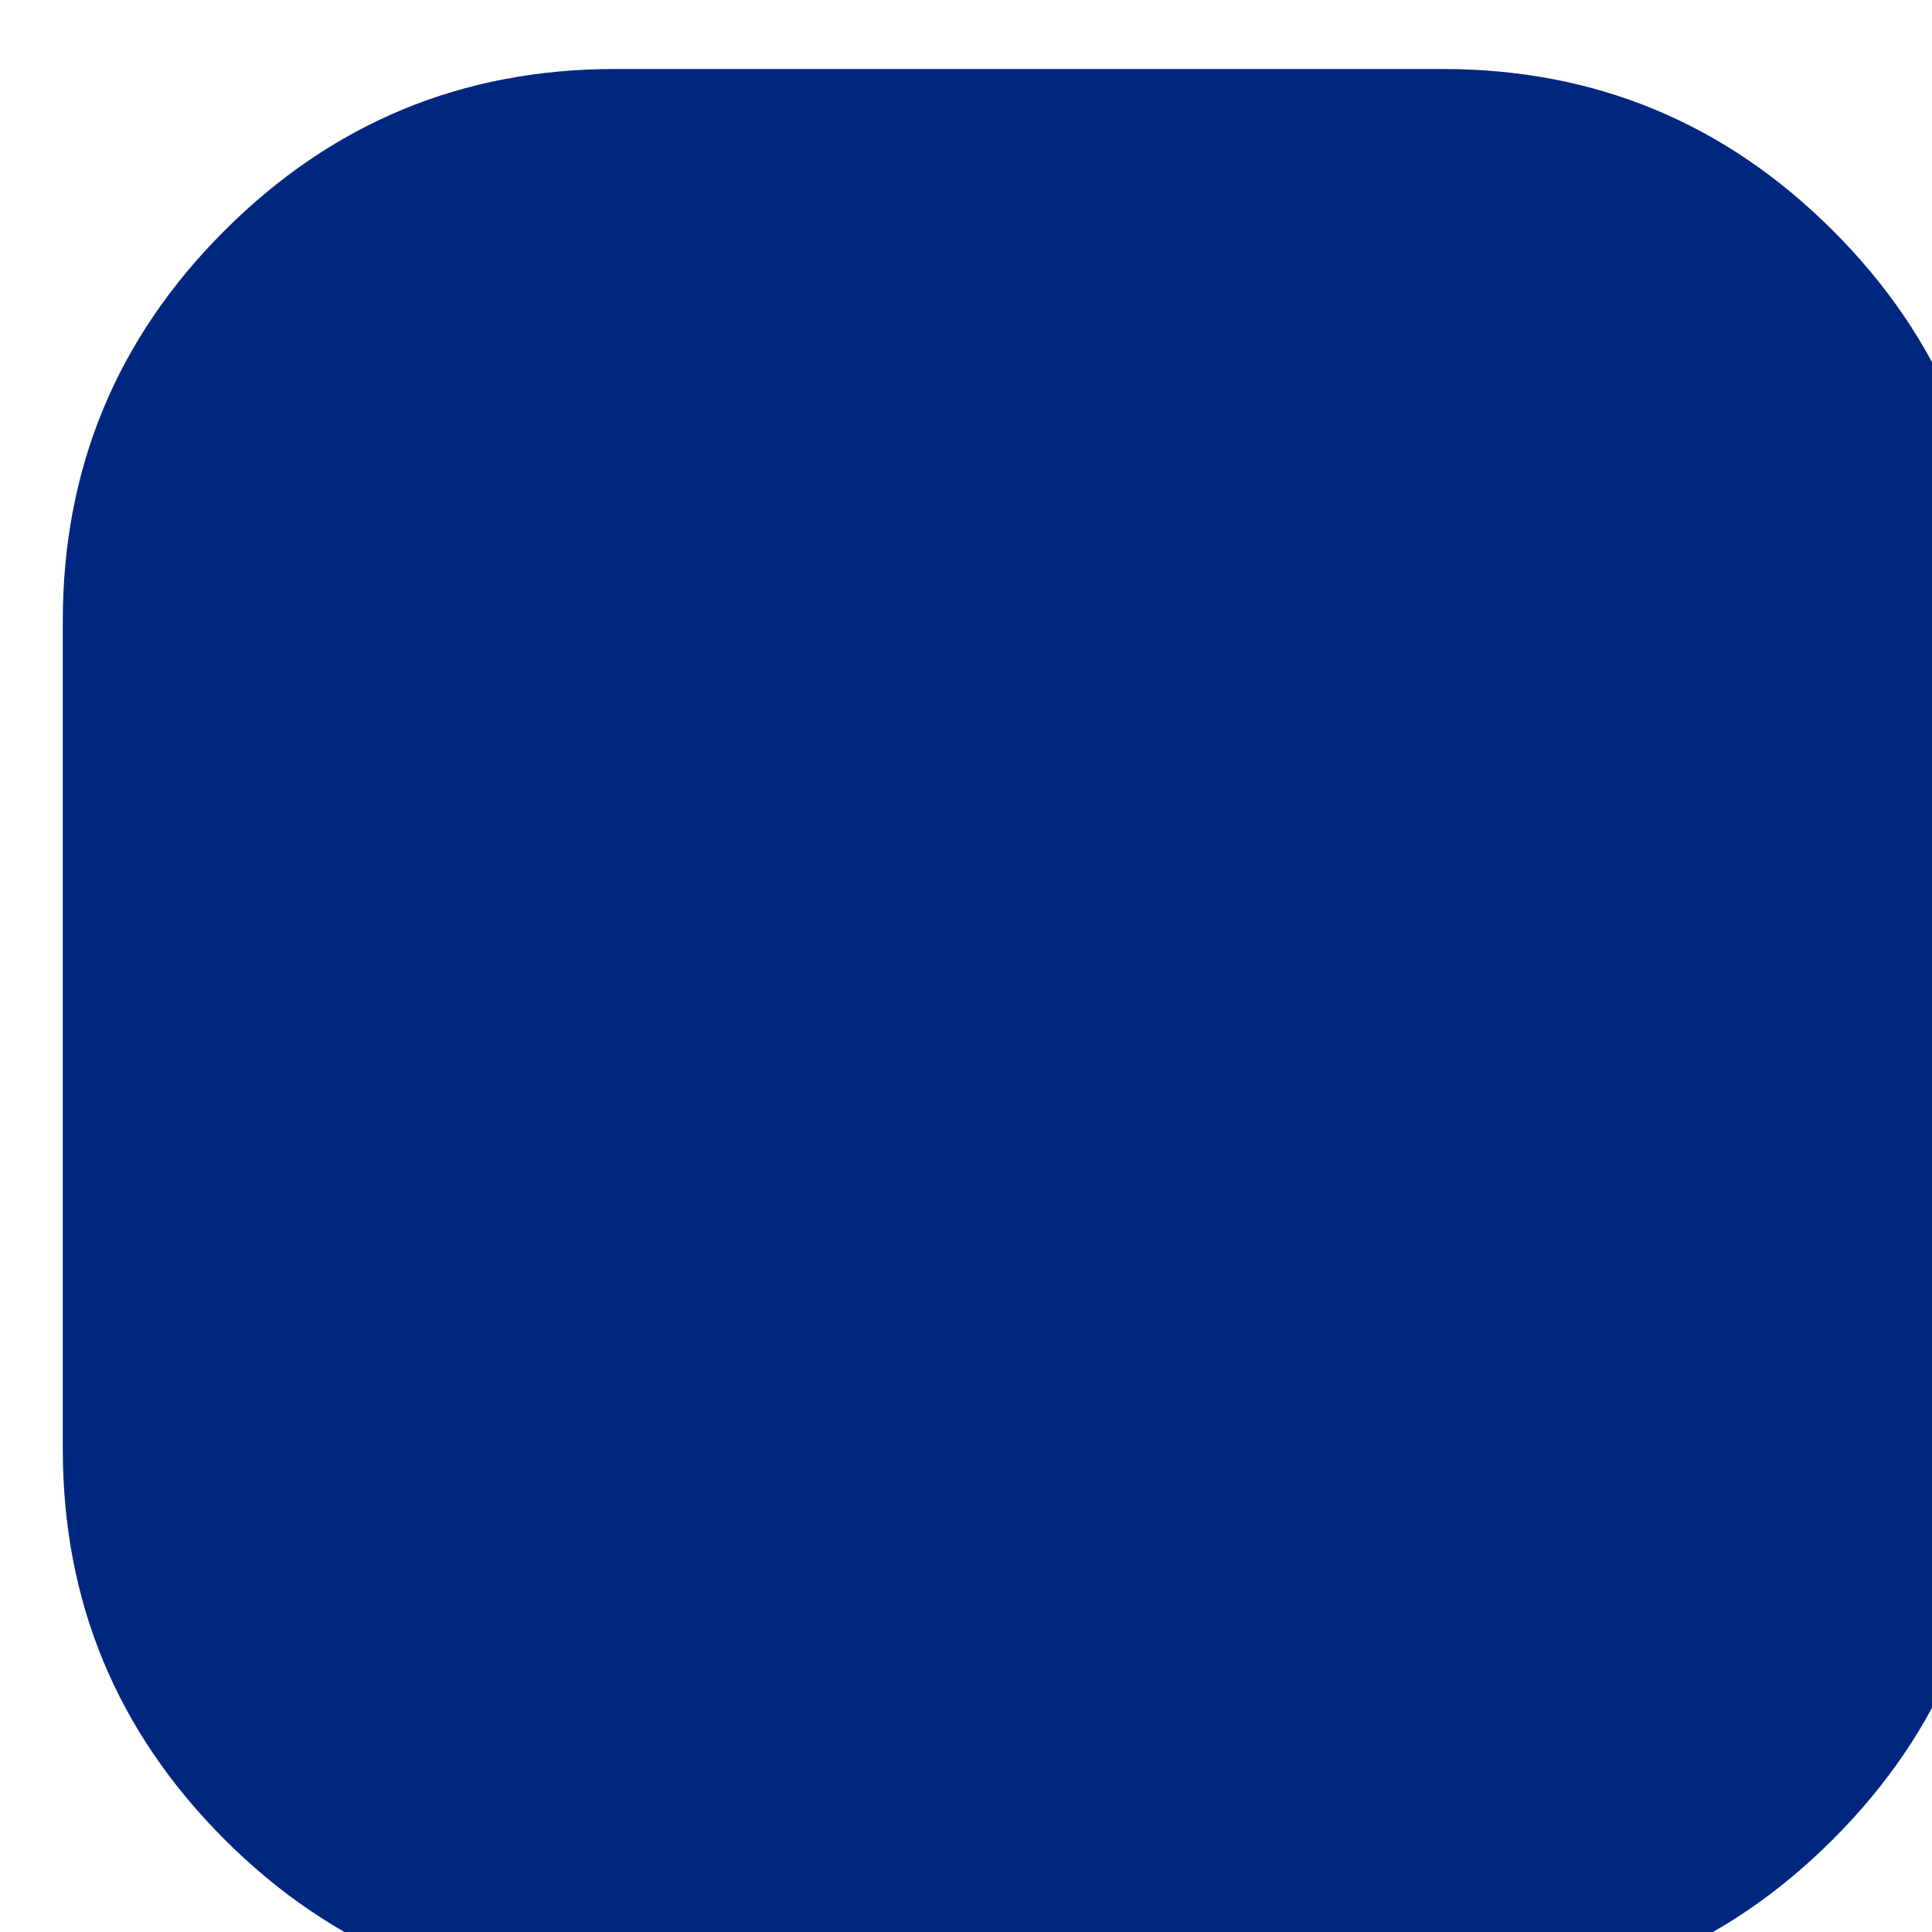 <svg width="100%" height="100%" style="overflow:visible;" preserveAspectRatio="none" viewBox="0 0 14 14" fill="none" xmlns="http://www.w3.org/2000/svg">
<path fill-rule="evenodd" clip-rule="evenodd" d="M0.455 7.5V4.5C0.455 3.395 0.845 2.453 1.626 1.672C2.407 0.891 3.35 0.5 4.455 0.5H10.455C11.559 0.5 12.502 0.891 13.283 1.672C14.064 2.453 14.455 3.395 14.455 4.5V10.5C14.455 11.605 14.064 12.547 13.283 13.328C12.502 14.11 11.559 14.5 10.455 14.5H4.455C3.35 14.5 2.407 14.11 1.626 13.328C0.845 12.547 0.455 11.605 0.455 10.5V7.5Z" fill="#00277F"/>
</svg>
